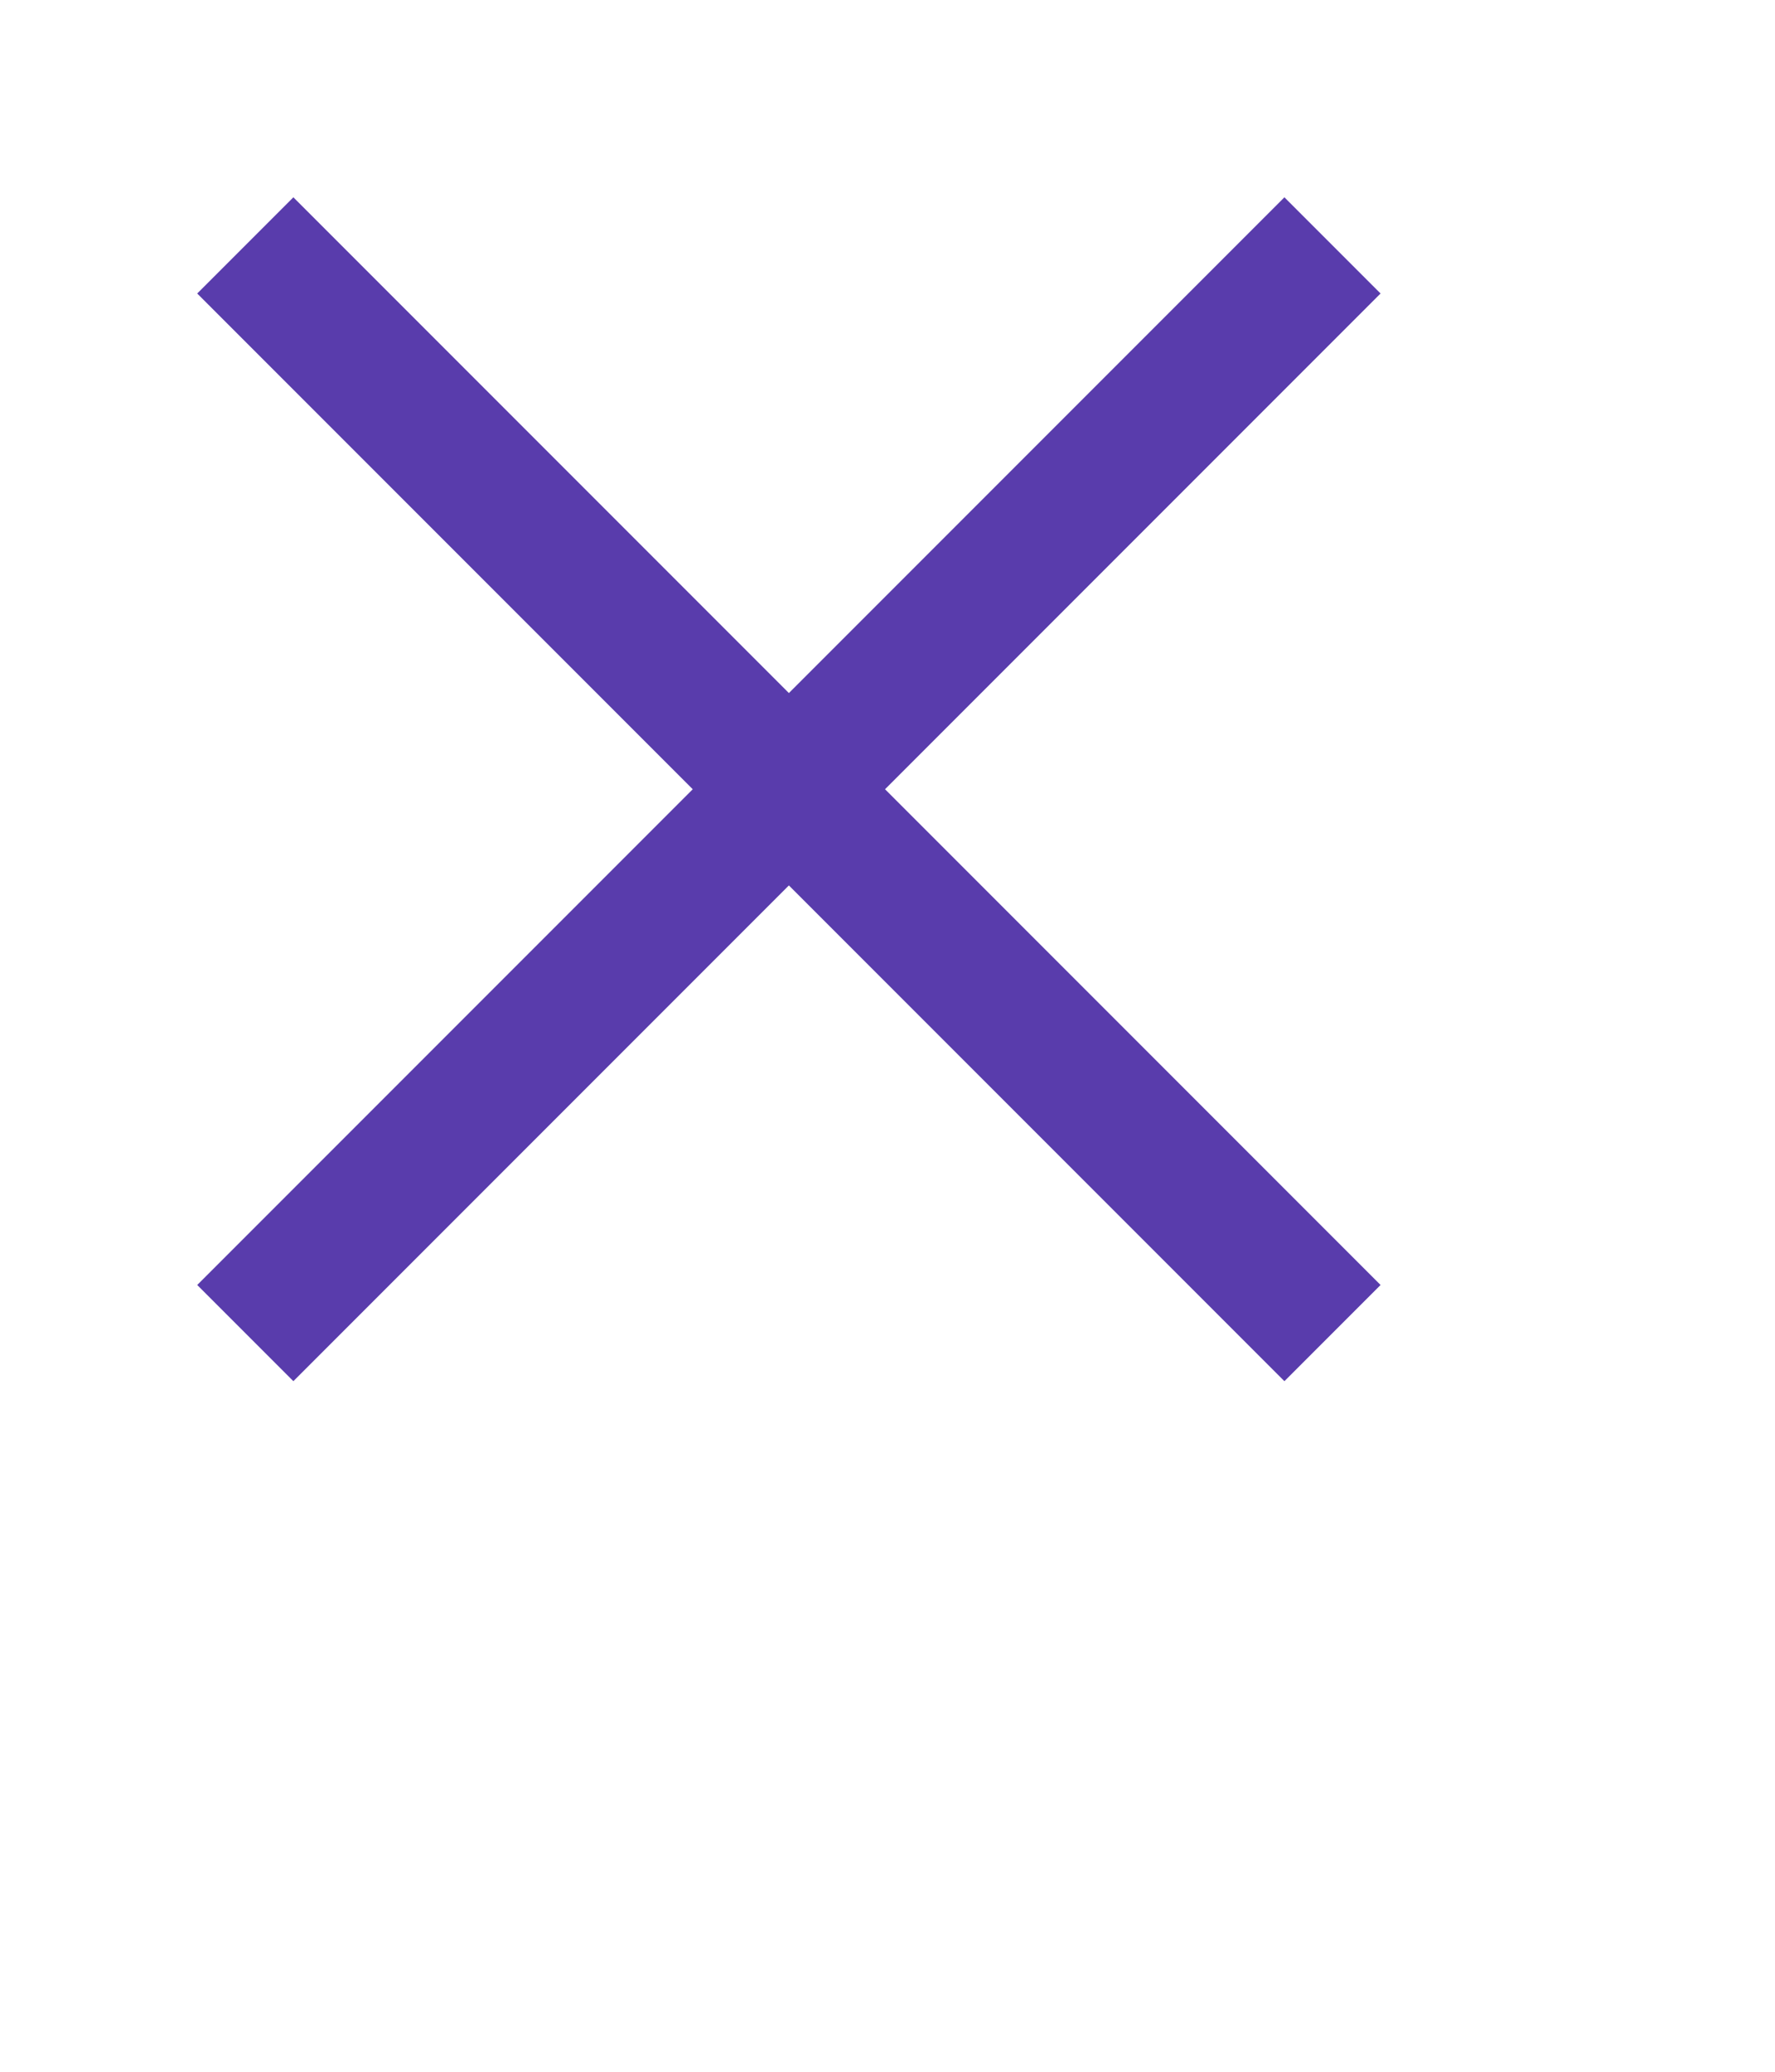 <svg width="18" height="21" xmlns="http://www.w3.org/2000/svg"><path fill-rule="evenodd" clip-rule="evenodd" d="M7.025 8 2 2.975 2.975 2 8 7.025 13.025 2l.975.975L8.975 8 14 13.025l-.975.975L8 8.975 2.975 14 2 13.025 7.025 8Z" fill="#593cac"/></svg>